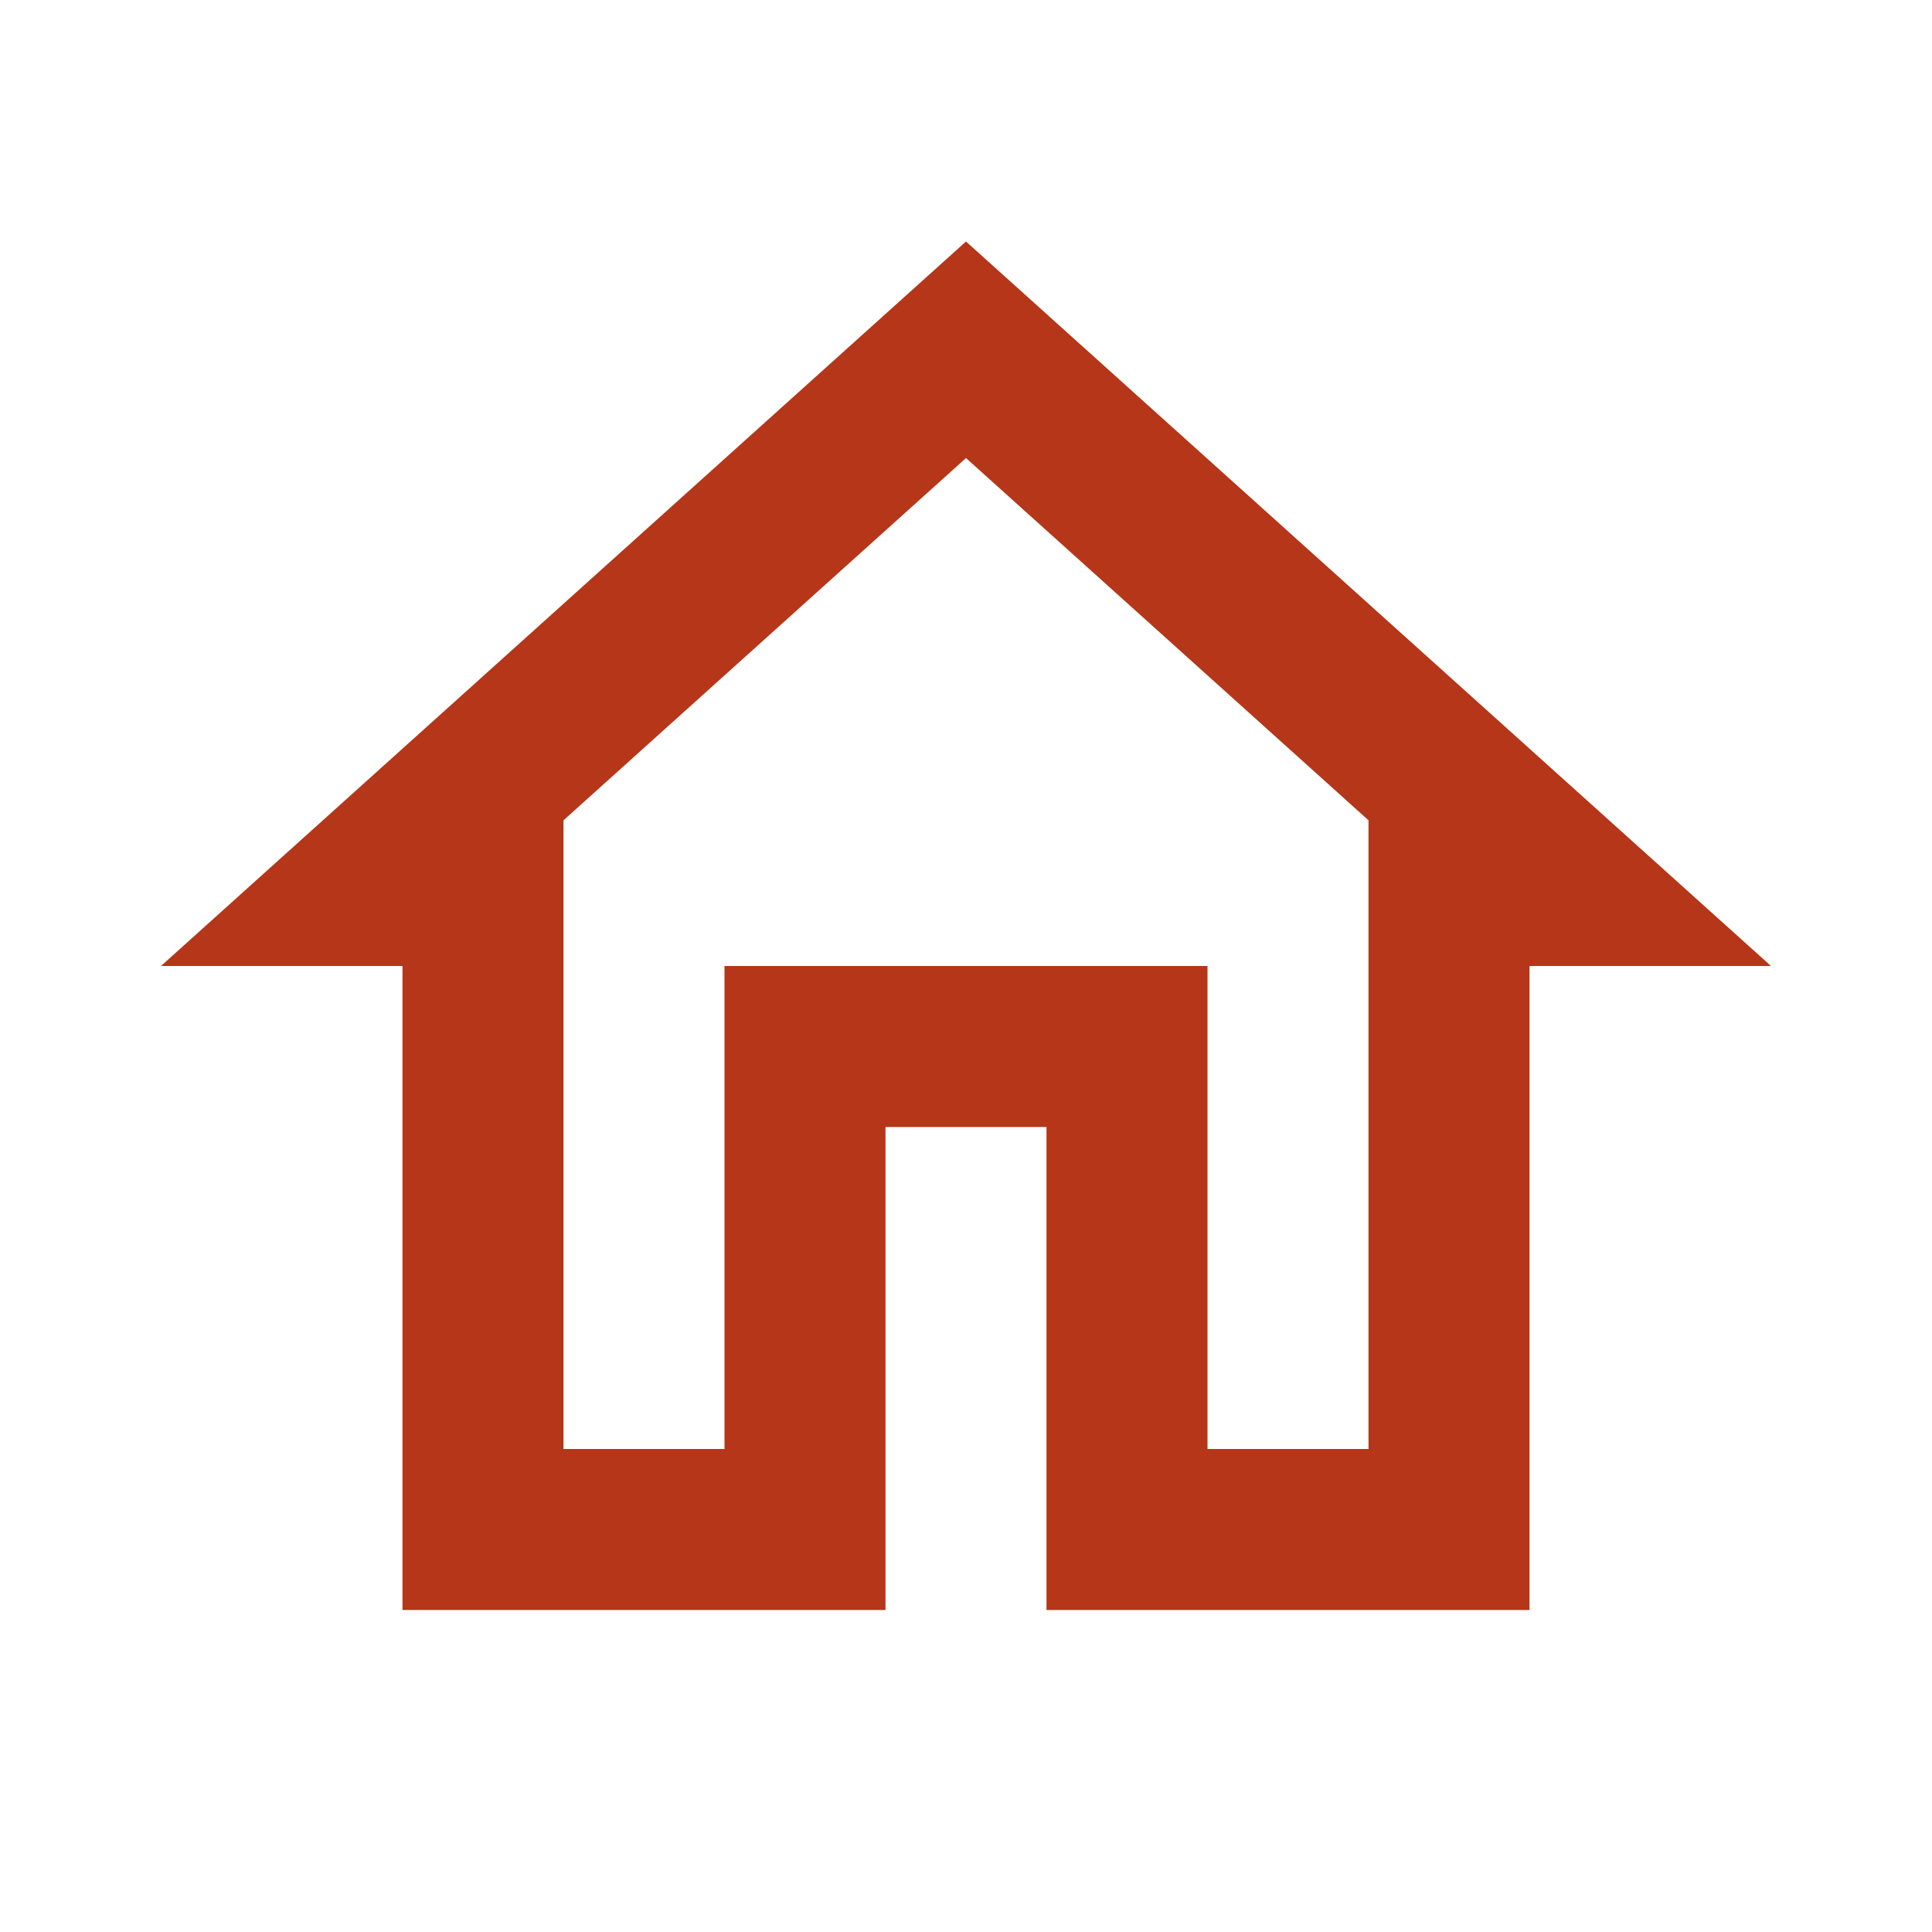 <svg xmlns="http://www.w3.org/2000/svg" height="24px" viewBox="0 0 24 24" width="24px" fill="#b53618;"><path d="M0 0h24v24H0V0z" fill="none"/><path d="M12 5.69l5 4.5V18h-2v-6H9v6H7v-7.81l5-4.5M12 3L2 12h3v8h6v-6h2v6h6v-8h3L12 3z"/></svg>